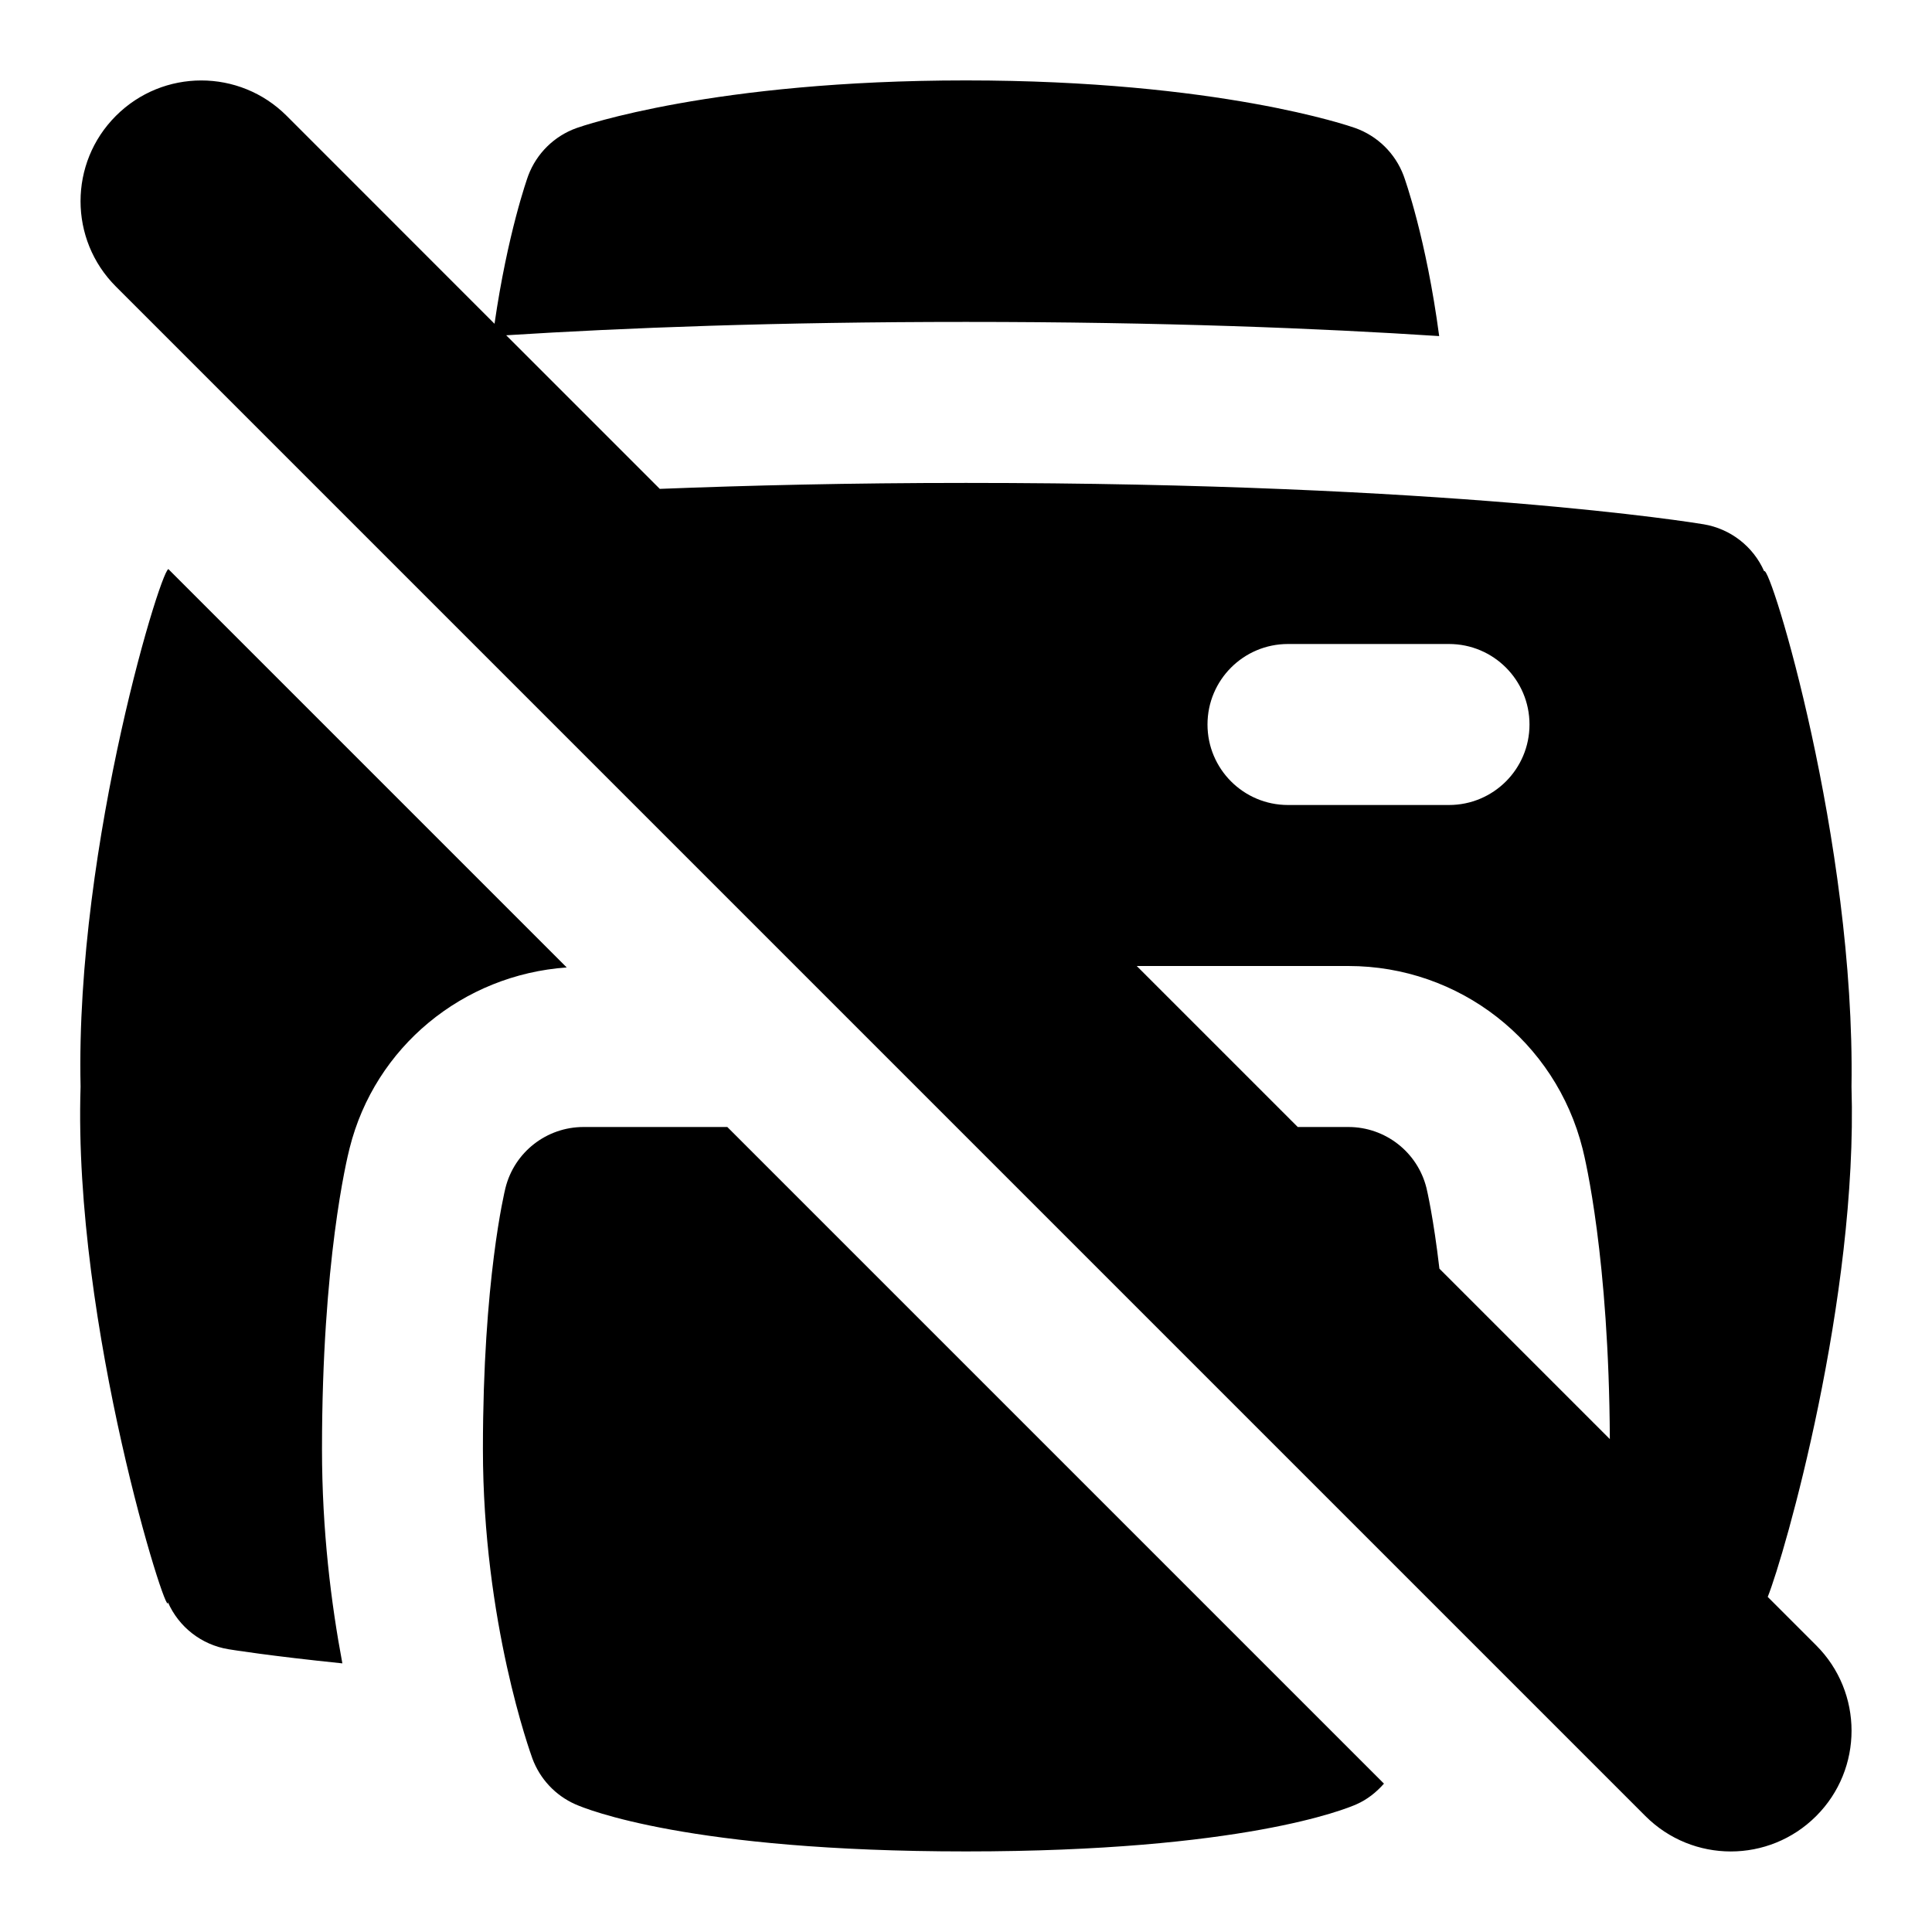 <svg id="Layer_1" viewBox="0 0 24 24" xmlns="http://www.w3.org/2000/svg" data-name="Layer 1"><path d="m21.959 19.838c.21-.523 1.122-3.707 1.041-6.338.048-3.052-1.013-6.504-1.085-6.404-.136-.308-.418-.527-.751-.583-.126-.021-3.15-.514-9.164-.514-1.451 0-2.703.031-3.804.074l-1.908-1.908c1.47-.093 3.358-.166 5.712-.166 2.438 0 4.387.079 5.878.176-.161-1.212-.426-1.951-.442-1.994-.104-.276-.324-.492-.602-.591-.068-.024-1.698-.591-4.835-.591s-4.767.567-4.835.591c-.278.099-.498.315-.602.591-.015.041-.257.723-.419 1.841l-2.582-2.583c-.586-.586-1.535-.586-2.121 0-.586.585-.586 1.536 0 2.121l19 19c.586.586 1.535.586 2.121 0 .586-.585.586-1.536 0-2.121l-.602-.602zm-5.959-11.838h2c.553 0 1 .448 1 1s-.447 1-1 1h-2c-.553 0-1-.448-1-1s.447-1 1-1zm.75 4c1.379 0 2.575.934 2.91 2.272.032.126.327 1.358.338 3.605l-2.117-2.117c-.074-.634-.155-.978-.161-1.003-.111-.445-.511-.757-.97-.757h-.629l-2-2zm-7.715 2 8.157 8.157c-.094.107-.207.197-.34.256-.135.06-1.418.586-4.853.586s-4.718-.526-4.853-.586c-.246-.109-.438-.314-.532-.567-.024-.068-.615-1.692-.615-3.846 0-2.099.269-3.197.28-3.243.111-.445.511-.757.97-.757h1.785zm-1.995-1.982c-1.288.091-2.382.985-2.697 2.245-.035.137-.343 1.408-.343 3.737 0 1.017.114 1.921.253 2.663-.896-.092-1.369-.168-1.417-.176-.332-.055-.614-.274-.75-.583.008.285-1.18-3.437-1.085-6.404-.068-3.041 1.049-6.599 1.097-6.424z"/></svg>